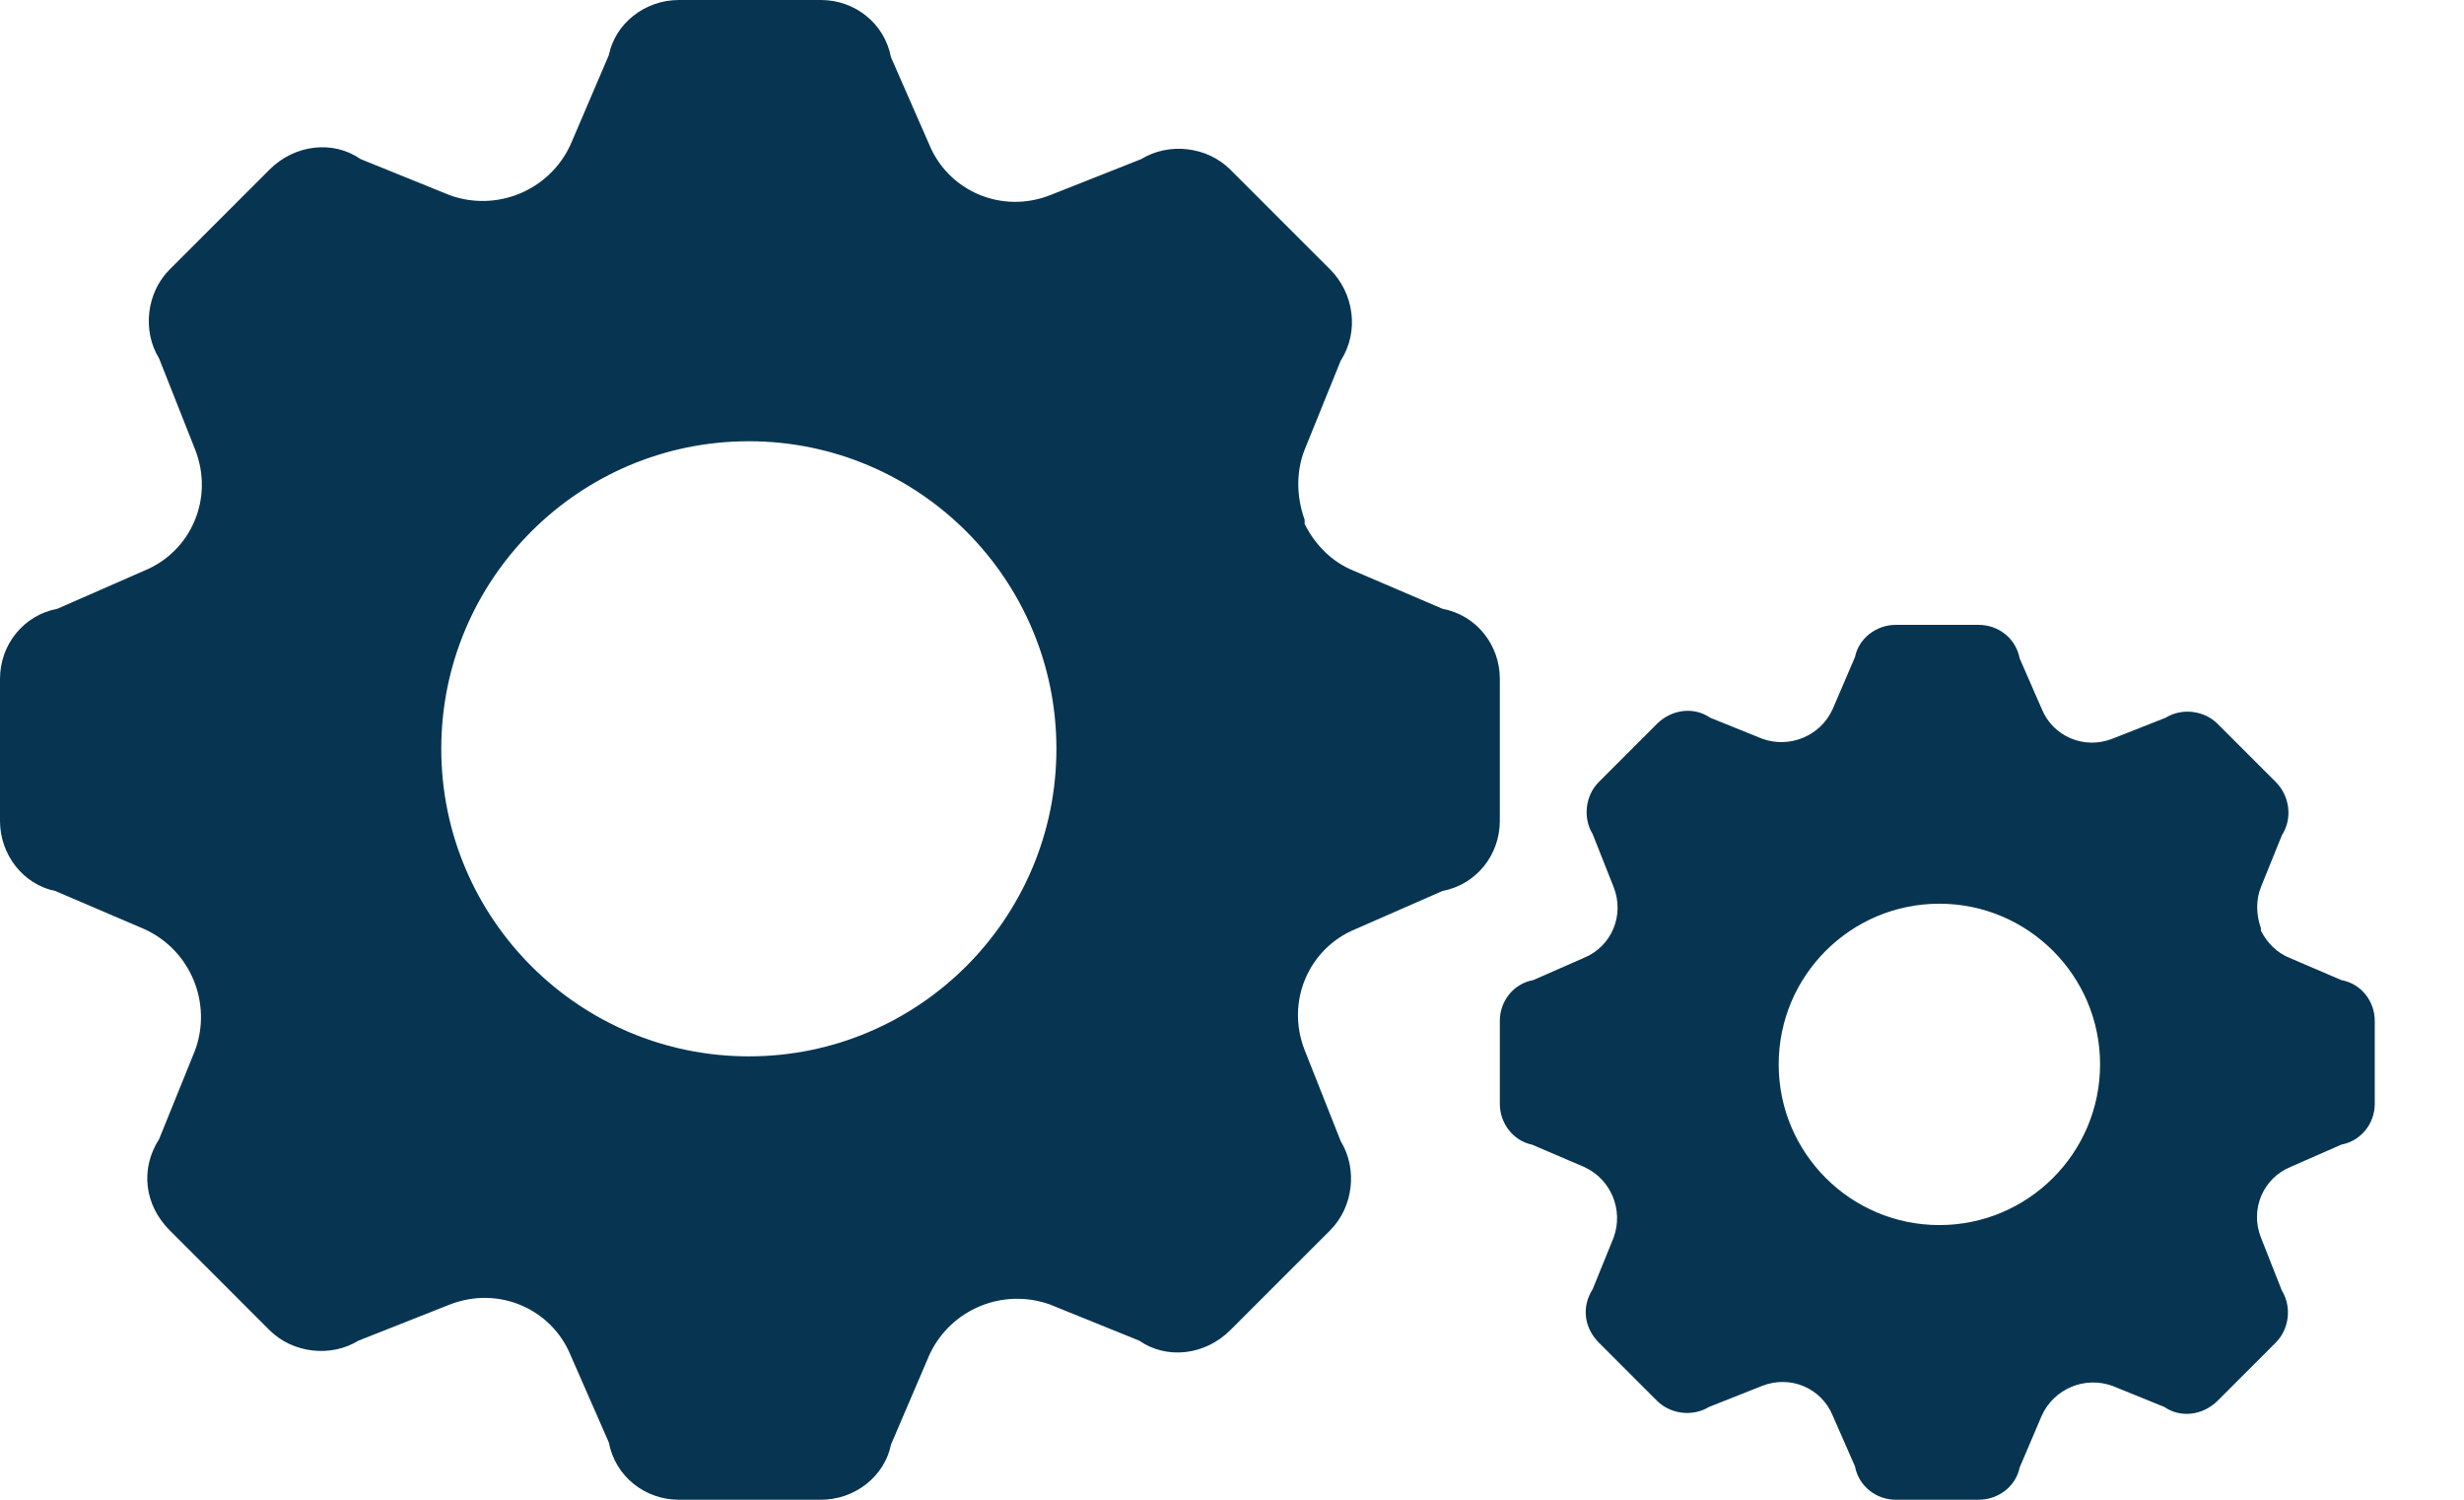 <?xml version="1.0" encoding="UTF-8"?>
<svg width="23px" height="14px" viewBox="0 0 23 14" version="1.1" xmlns="http://www.w3.org/2000/svg" xmlns:xlink="http://www.w3.org/1999/xlink">
    <!-- Generator: Sketch 62 (91390) - https://sketch.com -->
    <title>Group 19</title>
    <desc>Created with Sketch.</desc>
    <g id="Kotsadm" stroke="none" stroke-width="1" fill="none" fill-rule="evenodd">
        <g id="main_spritesheet" transform="translate(-200, -398)" fill="#073551" fill-rule="nonzero">
            <g id="Group-19" transform="translate(200, 398)">
                <path d="M13.465,5.683 L12.634,5.327 C12.436,5.247 12.277,5.089 12.178,4.891 L12.178,4.851 C12.099,4.634 12.099,4.396 12.178,4.198 L12.515,3.366 C12.693,3.089 12.634,2.733 12.416,2.515 L11.485,1.584 C11.267,1.366 10.911,1.327 10.653,1.485 L9.802,1.822 C9.347,2 8.851,1.782 8.673,1.347 L8.317,0.535 C8.257,0.218 7.98,0 7.663,0 L6.337,0 C6.02,0 5.743,0.218 5.683,0.515 L5.327,1.347 C5.129,1.782 4.634,1.98 4.198,1.822 L3.366,1.485 C3.109,1.307 2.752,1.347 2.515,1.584 L1.584,2.515 C1.366,2.733 1.327,3.089 1.485,3.346 L1.822,4.198 C2,4.654 1.782,5.149 1.347,5.327 L0.535,5.683 C0.218,5.743 0,6.02 0,6.337 L0,7.663 C0,7.98 0.218,8.257 0.515,8.317 L1.347,8.673 C1.782,8.871 1.98,9.366 1.822,9.802 L1.485,10.634 C1.307,10.911 1.347,11.248 1.584,11.485 L2.515,12.416 C2.733,12.634 3.089,12.673 3.346,12.515 L4.198,12.178 C4.654,12 5.149,12.218 5.327,12.653 L5.683,13.465 C5.743,13.782 6.02,14 6.337,14 L7.663,14 C7.98,14 8.257,13.782 8.317,13.485 L8.673,12.653 C8.871,12.218 9.366,12.02 9.802,12.178 L10.634,12.515 C10.891,12.693 11.248,12.653 11.485,12.416 L12.416,11.485 C12.634,11.267 12.673,10.911 12.515,10.653 L12.178,9.802 C12,9.347 12.218,8.851 12.653,8.673 L13.465,8.317 C13.782,8.257 14,7.98 14,7.663 L14,6.337 C14,6.02 13.782,5.743 13.465,5.683 Z M6.99,9.861 C5.406,9.861 4.119,8.574 4.119,6.99 C4.119,5.406 5.406,4.119 6.99,4.119 C8.574,4.119 9.861,5.406 9.861,6.99 C9.861,8.574 8.574,9.861 6.99,9.861 Z" id="Shape"></path>
                <path d="M21.855,9.149 L21.37,8.941 C21.254,8.894 21.162,8.802 21.104,8.687 L21.104,8.663 C21.058,8.536 21.058,8.398 21.104,8.282 L21.3,7.797 C21.404,7.635 21.37,7.427 21.243,7.3 L20.7,6.757 C20.573,6.63 20.365,6.607 20.215,6.7 L19.718,6.896 C19.452,7 19.163,6.873 19.059,6.619 L18.852,6.145 C18.817,5.96 18.655,5.833 18.47,5.833 L17.696,5.833 C17.512,5.833 17.35,5.96 17.315,6.134 L17.107,6.619 C16.992,6.873 16.703,6.988 16.449,6.896 L15.964,6.7 C15.813,6.596 15.606,6.619 15.467,6.757 L14.924,7.3 C14.797,7.427 14.774,7.635 14.866,7.785 L15.063,8.282 C15.167,8.548 15.04,8.837 14.786,8.941 L14.312,9.149 C14.127,9.183 14,9.345 14,9.53 L14,10.304 C14,10.488 14.127,10.65 14.3,10.685 L14.786,10.893 C15.04,11.008 15.155,11.297 15.063,11.551 L14.866,12.036 C14.762,12.198 14.786,12.394 14.924,12.533 L15.467,13.076 C15.594,13.203 15.802,13.226 15.952,13.134 L16.449,12.937 C16.715,12.833 17.003,12.96 17.107,13.214 L17.315,13.688 C17.35,13.873 17.512,14 17.696,14 L18.47,14 C18.655,14 18.817,13.873 18.852,13.7 L19.059,13.214 C19.175,12.96 19.464,12.845 19.718,12.937 L20.203,13.134 C20.353,13.238 20.561,13.214 20.7,13.076 L21.243,12.533 C21.37,12.406 21.393,12.198 21.3,12.048 L21.104,11.551 C21,11.286 21.127,10.997 21.381,10.893 L21.855,10.685 C22.04,10.65 22.167,10.488 22.167,10.304 L22.167,9.53 C22.167,9.345 22.04,9.183 21.855,9.149 Z M18.103,11.436 C17.275,11.436 16.603,10.764 16.603,9.936 C16.603,9.108 17.275,8.436 18.103,8.436 C18.93,8.436 19.603,9.108 19.603,9.936 C19.603,10.764 18.93,11.436 18.103,11.436 Z" id="Shape"></path>
            </g>
        </g>
    </g>
</svg>